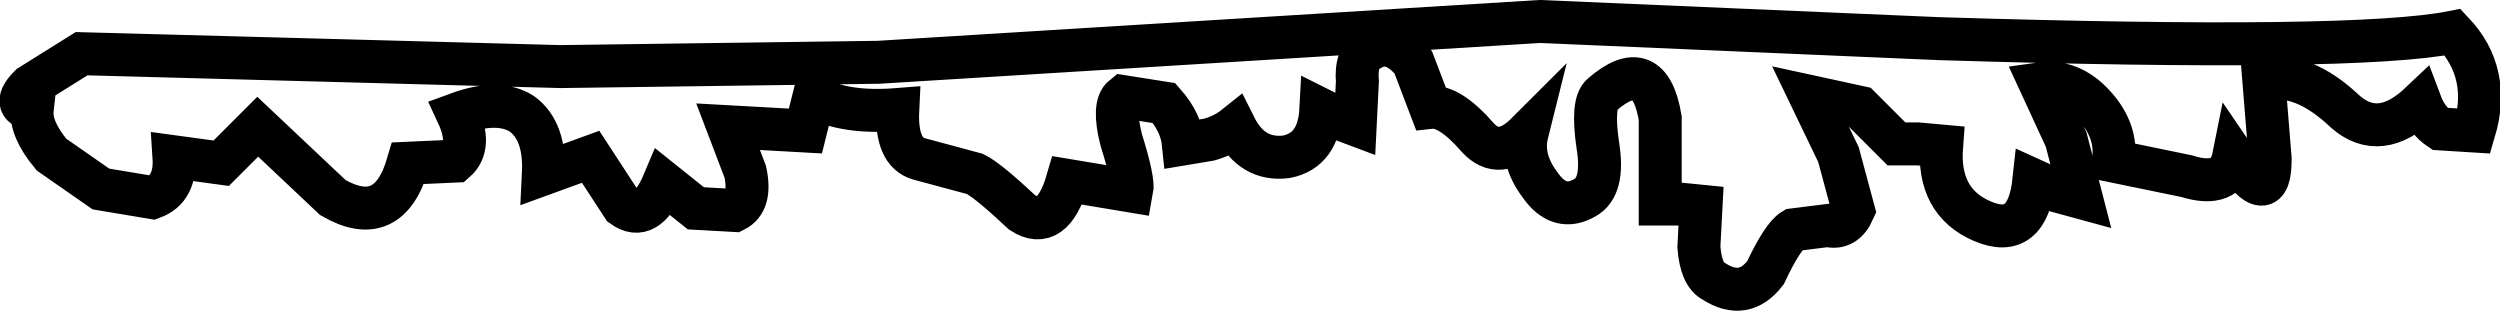 <?xml version="1.0" encoding="UTF-8" standalone="no"?>
<svg xmlns:xlink="http://www.w3.org/1999/xlink" height="7.25px" width="58.2px" xmlns="http://www.w3.org/2000/svg">
  <g transform="matrix(1.0, 0.0, 0.0, 1.0, 29.1, 3.6)">
    <path d="M-18.5 0.15 L-19.6 0.2 Q-20.05 1.75 -21.35 1.0 L-23.1 -0.65 -23.95 0.2 -25.05 0.05 Q-25.0 0.8 -25.55 1.0 L-26.75 0.8 -27.9 0.0 Q-28.4 -0.6 -28.35 -1.05 -28.85 -1.15 -28.4 -1.6 L-27.2 -2.35 -16.05 -2.05 -8.65 -2.15 6.75 -3.1 16.05 -2.7 Q25.75 -2.4 28.0 -2.85 28.9 -1.9 28.5 -0.55 L27.7 -0.6 Q27.4 -0.8 27.25 -1.2 26.3 -0.3 25.5 -1.0 24.5 -1.95 23.6 -1.75 L23.75 0.1 Q23.75 1.3 22.9 0.05 22.75 0.8 21.8 0.5 L20.1 0.15 Q20.2 -0.55 19.65 -1.15 19.1 -1.75 18.4 -1.65 L19.0 -0.35 19.35 1.0 18.8 0.85 18.25 0.6 Q18.1 2.0 17.05 1.55 16.0 1.1 16.1 -0.2 L15.55 -0.25 15.05 -0.25 14.2 -1.1 13.05 -1.35 13.7 0.0 14.05 1.3 Q13.85 1.75 13.45 1.65 L12.65 1.75 Q12.4 1.9 12.0 2.75 11.5 3.4 10.8 2.95 10.5 2.8 10.45 2.15 L10.5 1.2 10.0 1.15 9.55 1.15 9.55 -0.85 Q9.3 -2.35 8.2 -1.4 7.95 -1.2 8.1 -0.2 8.25 0.75 7.8 1.0 7.2 1.35 6.75 0.7 6.3 0.1 6.45 -0.5 5.8 0.15 5.3 -0.4 4.65 -1.15 4.2 -1.1 L3.8 -2.15 Q3.3 -2.75 2.8 -2.45 2.45 -2.3 2.5 -1.7 L2.45 -0.7 2.05 -0.85 1.65 -1.05 Q1.6 -0.1 0.85 0.05 0.05 0.15 -0.35 -0.65 -0.6 -0.45 -0.95 -0.35 L-1.55 -0.25 Q-1.6 -0.75 -2.0 -1.2 L-2.95 -1.35 Q-3.2 -1.15 -3.0 -0.35 -2.7 0.6 -2.75 0.85 L-4.25 0.6 Q-4.6 1.8 -5.3 1.35 -6.1 0.6 -6.4 0.45 L-7.7 0.1 Q-8.25 -0.05 -8.2 -1.05 -9.45 -0.95 -10.15 -1.35 L-10.25 -0.95 -10.35 -0.55 -12.15 -0.65 -11.75 0.4 Q-11.6 1.1 -12.0 1.3 L-12.9 1.25 -13.65 0.65 Q-14.05 1.6 -14.6 1.2 L-15.35 0.05 -15.9 0.25 -16.45 0.45 Q-16.4 -0.55 -16.95 -0.95 -17.5 -1.3 -18.45 -0.95 -18.1 -0.2 -18.5 0.15" fill="#ffffff" fill-opacity="0.0" fill-rule="evenodd" stroke="none"/>
    <path d="M-18.5 0.15 Q-18.1 -0.2 -18.45 -0.95 -17.5 -1.3 -16.95 -0.95 -16.4 -0.55 -16.45 0.45 L-15.9 0.25 -15.35 0.05 -14.6 1.2 Q-14.05 1.6 -13.65 0.65 L-12.9 1.25 -12.0 1.3 Q-11.6 1.1 -11.75 0.4 L-12.15 -0.65 -10.35 -0.55 -10.25 -0.95 -10.15 -1.35 Q-9.45 -0.95 -8.2 -1.05 -8.25 -0.05 -7.7 0.1 L-6.4 0.45 Q-6.1 0.6 -5.3 1.35 -4.6 1.8 -4.25 0.6 L-2.75 0.85 Q-2.7 0.6 -3.0 -0.35 -3.2 -1.15 -2.95 -1.35 L-2.0 -1.2 Q-1.6 -0.75 -1.55 -0.25 L-0.95 -0.35 Q-0.6 -0.45 -0.35 -0.65 0.05 0.15 0.85 0.05 1.6 -0.1 1.65 -1.05 L2.05 -0.85 2.45 -0.7 2.5 -1.7 Q2.45 -2.3 2.8 -2.45 3.3 -2.75 3.8 -2.15 L4.2 -1.1 Q4.65 -1.15 5.3 -0.4 5.8 0.15 6.45 -0.5 6.3 0.1 6.75 0.7 7.2 1.35 7.8 1.0 8.25 0.75 8.1 -0.2 7.95 -1.2 8.2 -1.4 9.3 -2.35 9.55 -0.85 L9.55 1.15 10.0 1.15 10.5 1.2 10.45 2.15 Q10.5 2.8 10.8 2.95 11.5 3.4 12.0 2.75 12.4 1.9 12.65 1.75 L13.45 1.65 Q13.85 1.75 14.05 1.3 L13.7 0.0 13.05 -1.35 14.2 -1.1 15.05 -0.25 15.55 -0.25 16.1 -0.2 Q16.0 1.1 17.05 1.55 18.1 2.0 18.25 0.6 L18.8 0.85 19.35 1.0 19.0 -0.35 18.4 -1.65 Q19.1 -1.75 19.65 -1.15 20.2 -0.55 20.1 0.15 L21.8 0.5 Q22.75 0.8 22.9 0.05 23.75 1.3 23.75 0.1 L23.6 -1.75 Q24.5 -1.95 25.5 -1.0 26.3 -0.3 27.25 -1.2 27.4 -0.8 27.7 -0.6 L28.5 -0.55 Q28.9 -1.9 28.0 -2.85 25.75 -2.4 16.05 -2.7 L6.75 -3.1 -8.65 -2.15 -16.05 -2.05 -27.2 -2.35 -28.4 -1.6 Q-28.85 -1.15 -28.35 -1.05 -28.4 -0.6 -27.9 0.0 L-26.75 0.8 -25.55 1.0 Q-25.0 0.8 -25.05 0.05 L-23.95 0.2 -23.1 -0.65 -21.35 1.0 Q-20.05 1.75 -19.6 0.2 L-18.5 0.15 Z" fill="none" stroke="#000000" stroke-linecap="butt" stroke-linejoin="miter-clip" stroke-miterlimit="4.0" stroke-width="1.0"/>
  </g>
</svg>
